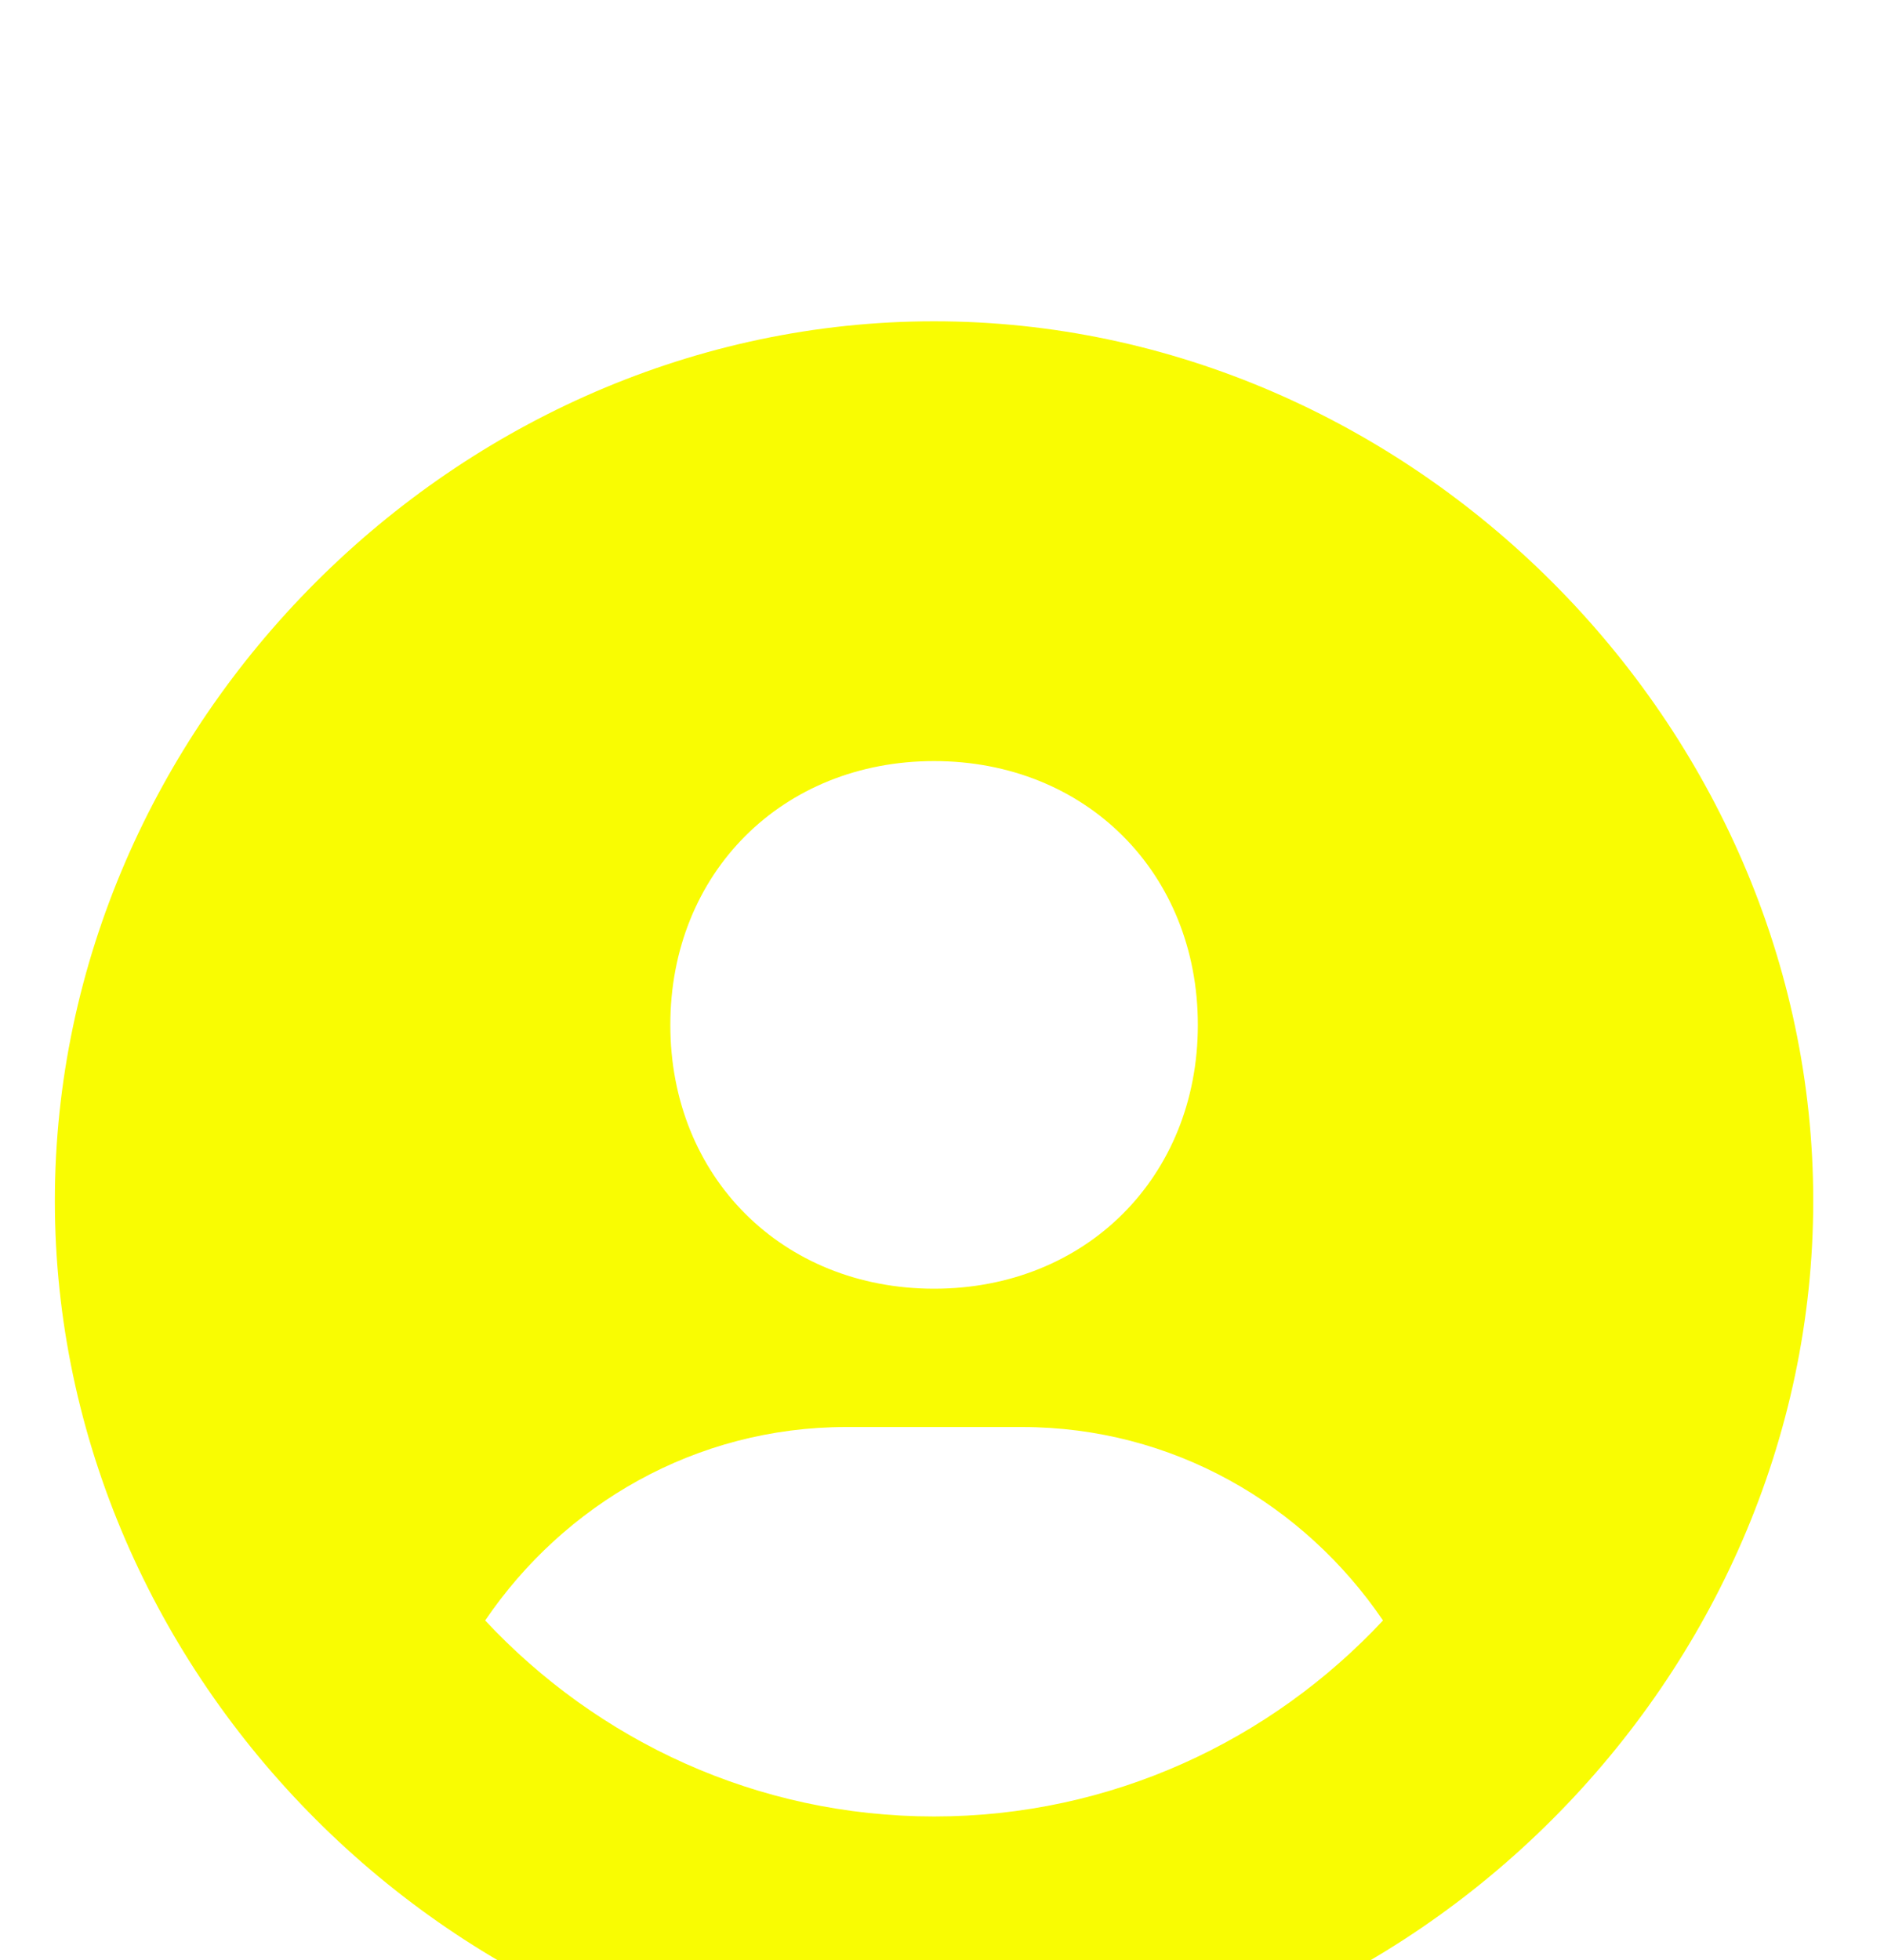<svg width="25" height="26" viewBox="0 0 25 26" fill="none" xmlns="http://www.w3.org/2000/svg">
<g filter="url(#filter0_d_229_7236)">
<path d="M12.395 0.262C6.07 0.262 0.728 5.604 0.728 11.929C0.728 18.253 6.07 23.596 12.395 23.596C18.719 23.596 24.061 18.253 24.061 11.929C24.061 5.604 18.719 0.262 12.395 0.262ZM12.395 6.096C14.409 6.096 15.895 7.58 15.895 9.596C15.895 11.611 14.409 13.095 12.395 13.095C10.381 13.095 8.895 11.611 8.895 9.596C8.895 7.58 10.381 6.096 12.395 6.096ZM6.438 17.496C7.484 15.956 9.23 14.93 11.228 14.93H13.561C15.561 14.93 17.305 15.956 18.352 17.496C16.861 19.092 14.745 20.096 12.395 20.096C10.044 20.096 7.929 19.092 6.438 17.496Z" fill="#F9FC02"/>
</g>
<defs>
<filter id="filter0_d_229_7236" x="0.728" y="0.262" width="23.333" height="27.334" filterUnits="userSpaceOnUse" color-interpolation-filters="sRGB">
<feFlood flood-opacity="0" result="BackgroundImageFix"/>
<feColorMatrix in="SourceAlpha" type="matrix" values="0 0 0 0 0 0 0 0 0 0 0 0 0 0 0 0 0 0 127 0" result="hardAlpha"/>
<feOffset dy="4"/>
<feComposite in2="hardAlpha" operator="out"/>
<feColorMatrix type="matrix" values="0 0 0 0 0 0 0 0 0 0 0 0 0 0 0 0 0 0 0.32 0"/>
<feBlend mode="normal" in2="BackgroundImageFix" result="effect1_dropShadow_229_7236"/>
<feBlend mode="normal" in="SourceGraphic" in2="effect1_dropShadow_229_7236" result="shape"/>
</filter>
</defs>
</svg>
